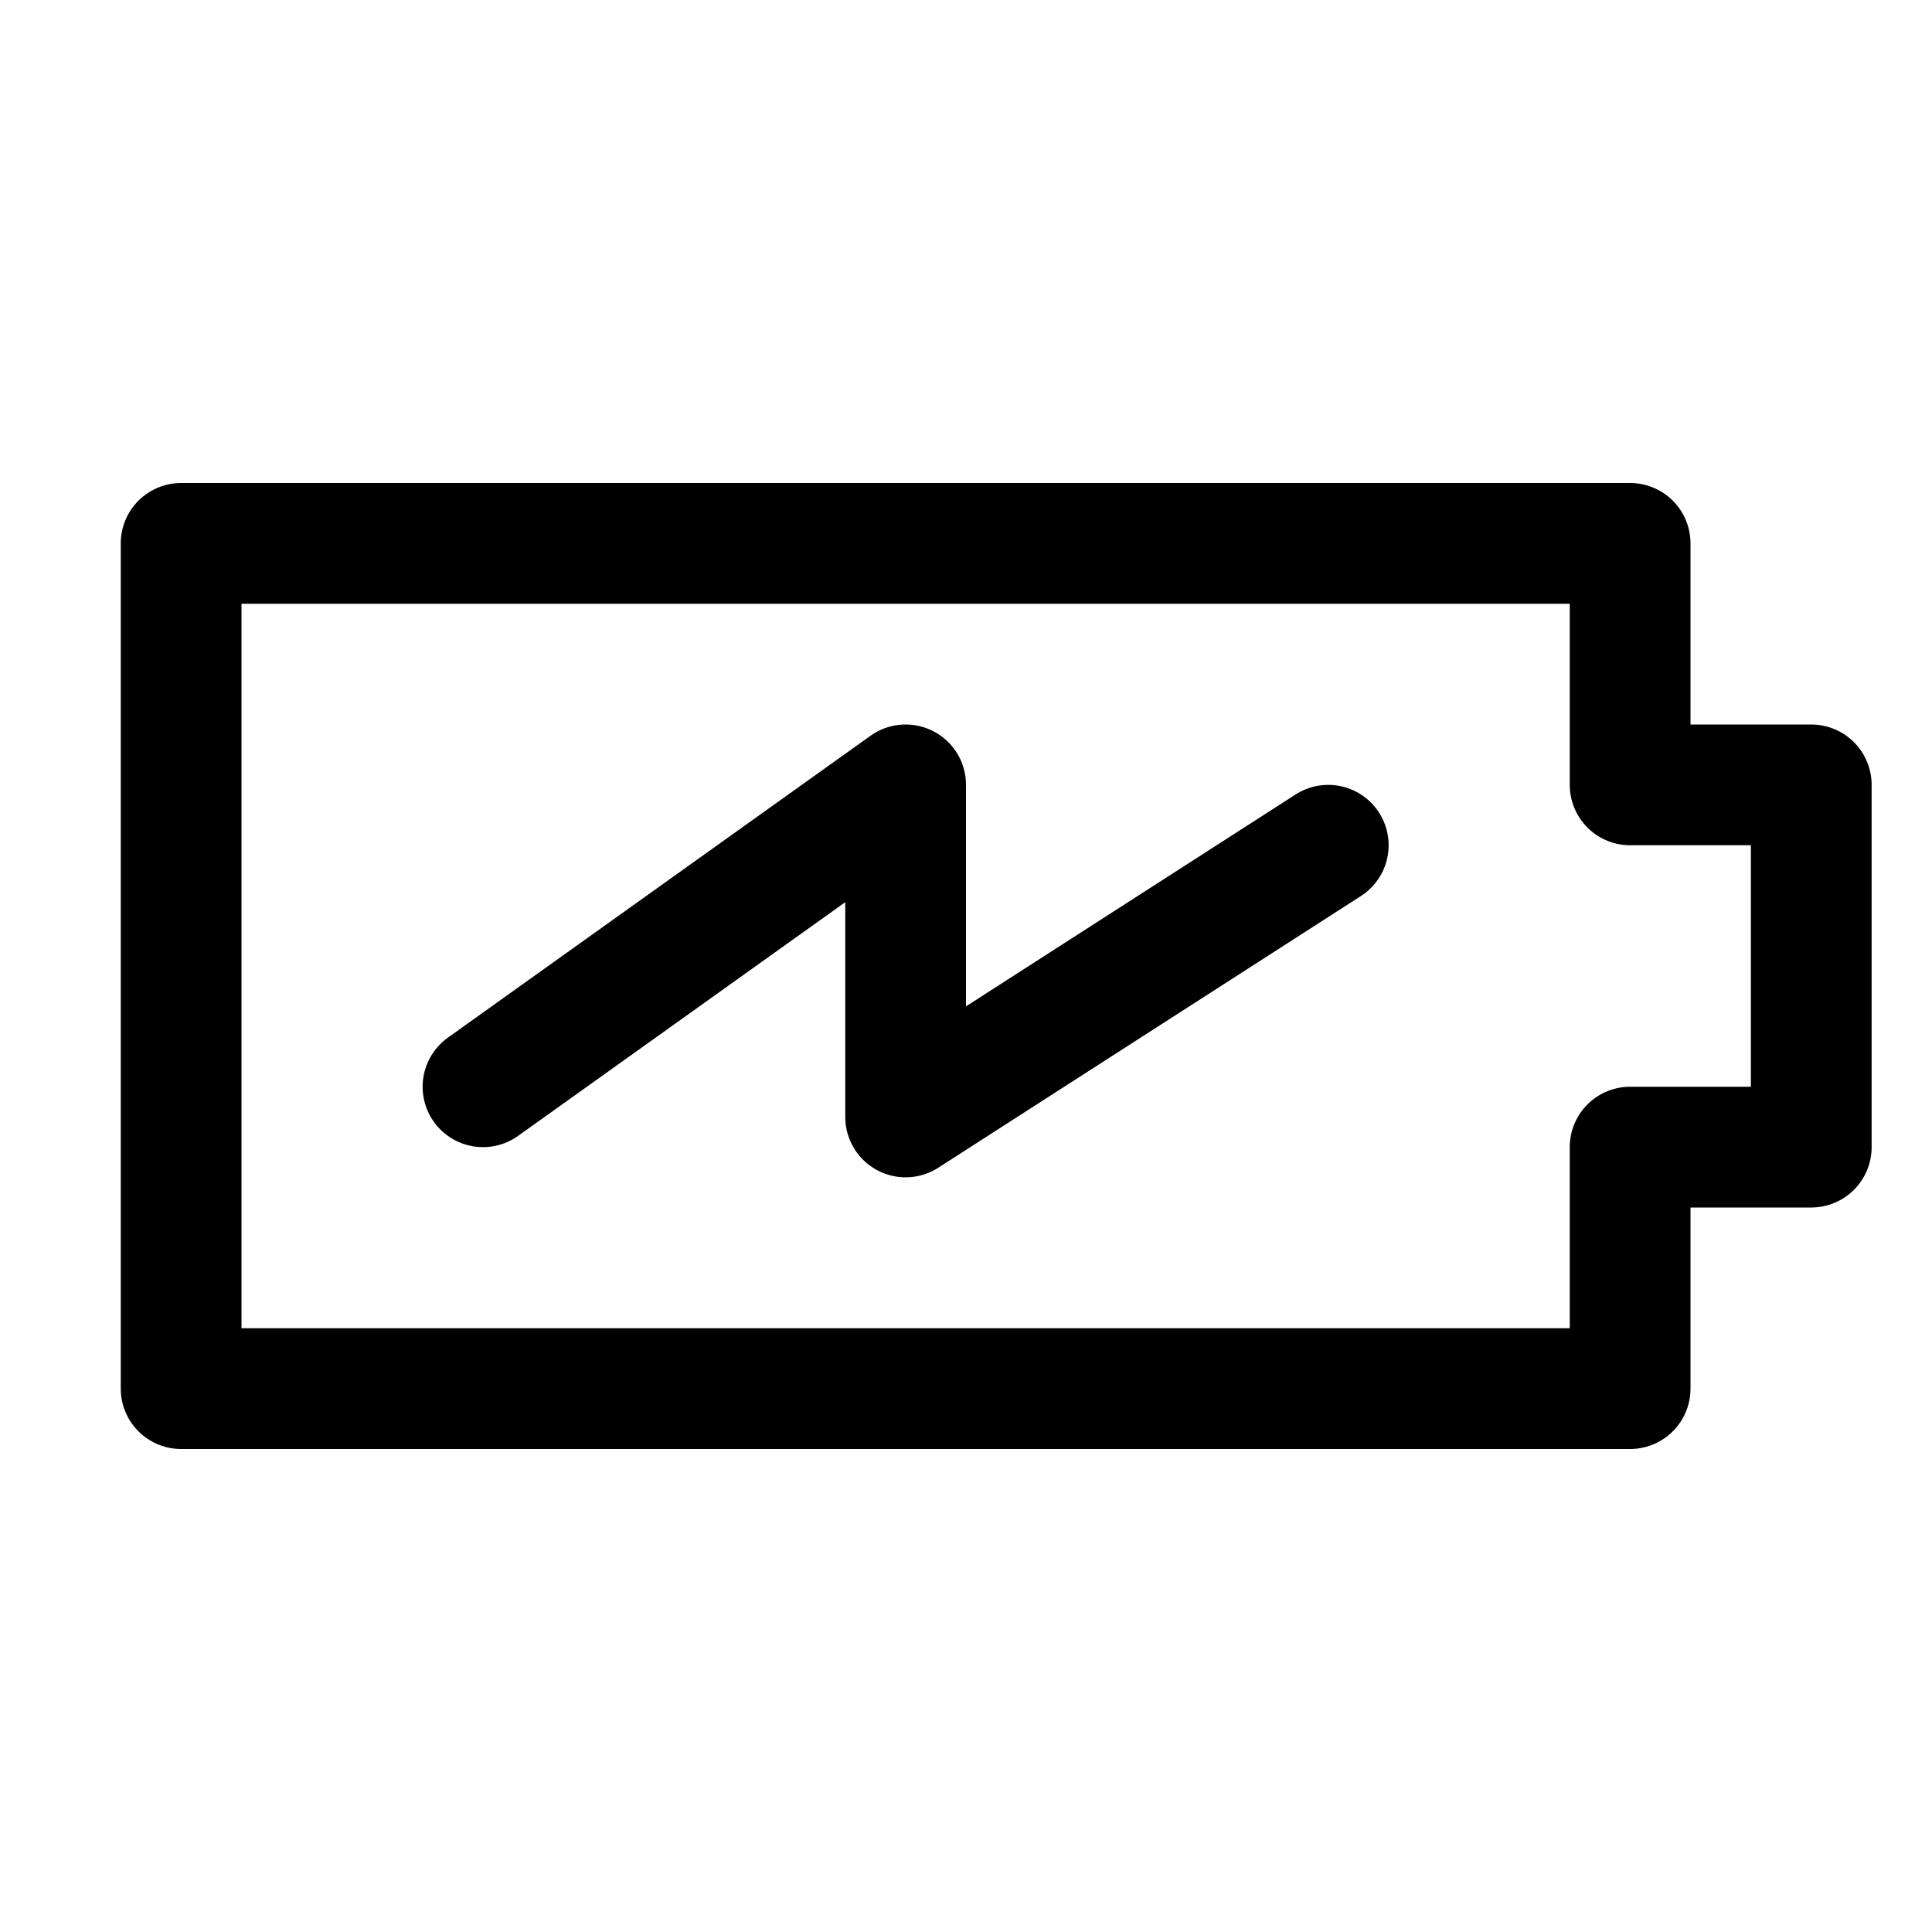 <svg fill="none" stroke="currentcolor" stroke-linecap="round" stroke-linejoin="round" stroke-width="6.25%" width="32" height="32" viewBox="0 0 32 32" xmlns="http://www.w3.org/2000/svg"><path d="M27 13V9H3v14h24v-4h3v-6h-3z"/><path d="M8 18l7-5v5.5l7-4.5"/></svg>